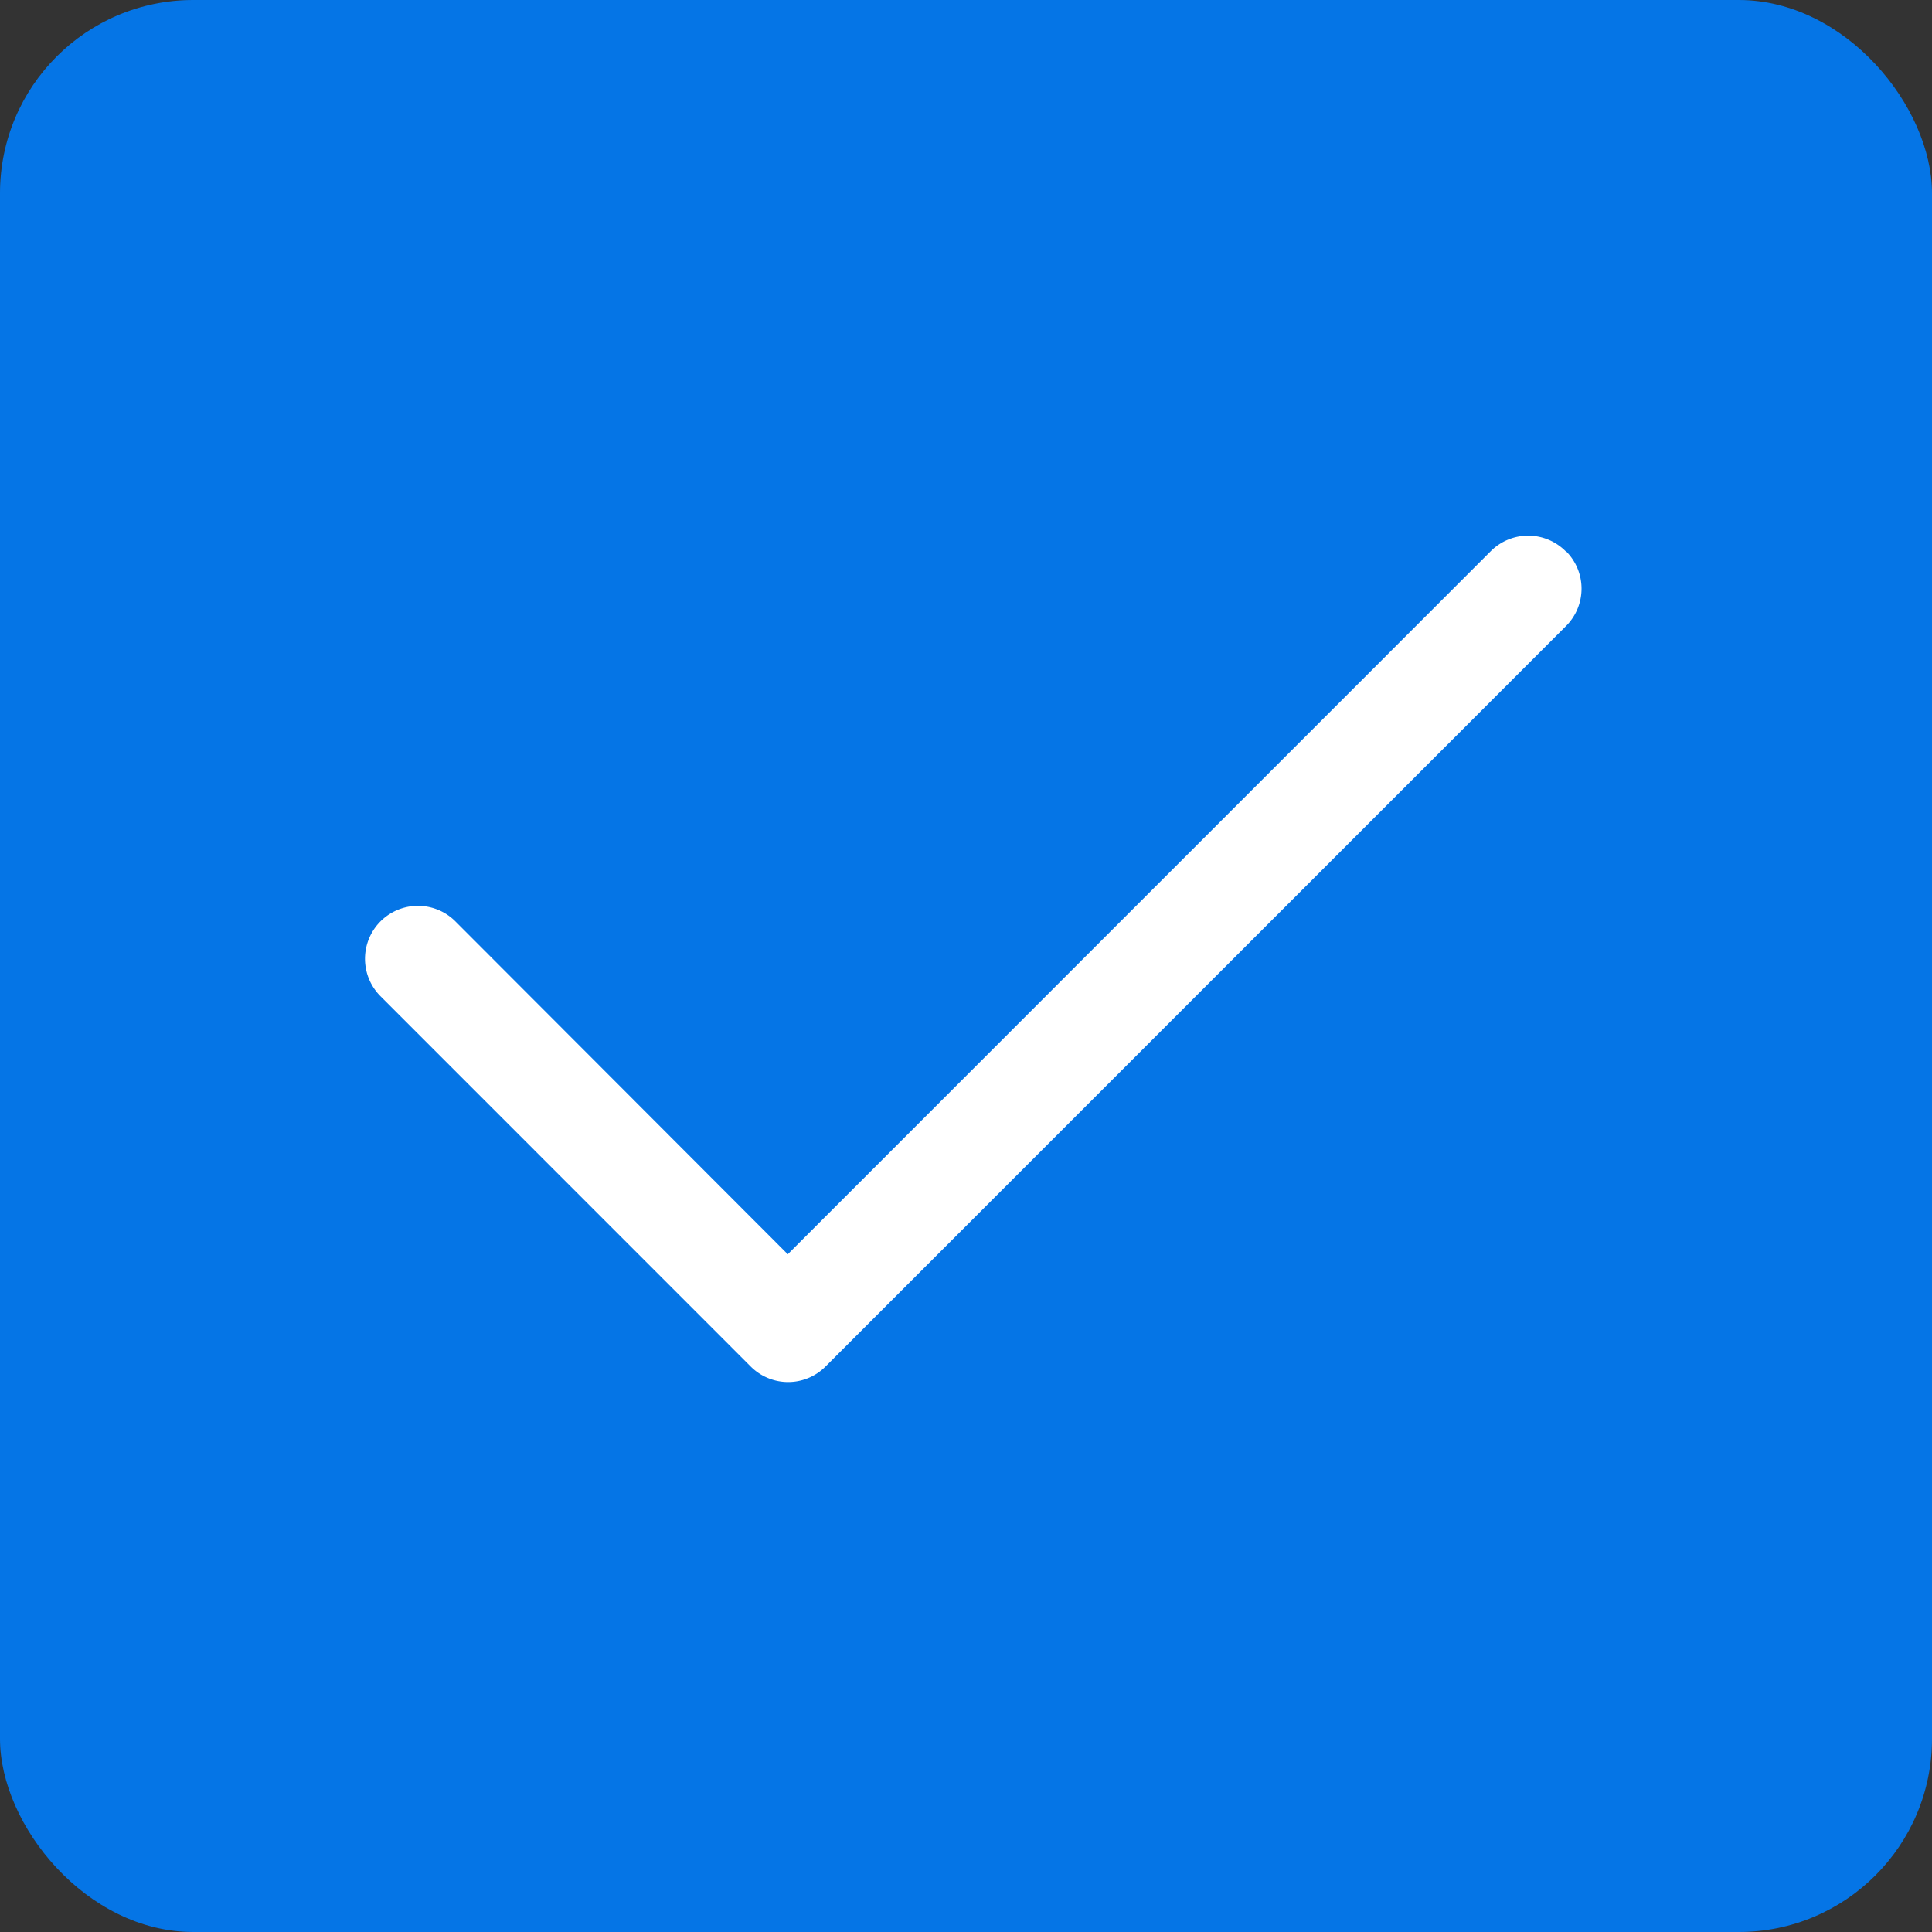 <svg xmlns="http://www.w3.org/2000/svg" width="20" height="20" viewBox="0 0 20 20">
  <rect x="0" y="0" width="20" height="20" fill="#333333" stroke="none"/>
  <g id="그룹_2005" data-name="그룹 2005" transform="translate(-33 -223.15)">
    <rect id="사각형_1798" data-name="사각형 1798" width="20" height="20" rx="2" transform="translate(33 223.15)" fill="#0575e6"/>
    <g id="check2" transform="translate(36.778 228.694)">
      <path id="패스_641" data-name="패스 641" d="M18.056,8.034a.547.547,0,0,1,0,.775l-7.665,7.665a.547.547,0,0,1-.775,0L5.784,12.641a.548.548,0,0,1,.775-.775L10,15.312l7.277-7.278a.547.547,0,0,1,.775,0Z" transform="translate(-5.623 -7.872)" fill="#fff" fill-rule="evenodd"/>
    </g>
  </g>
</svg>
